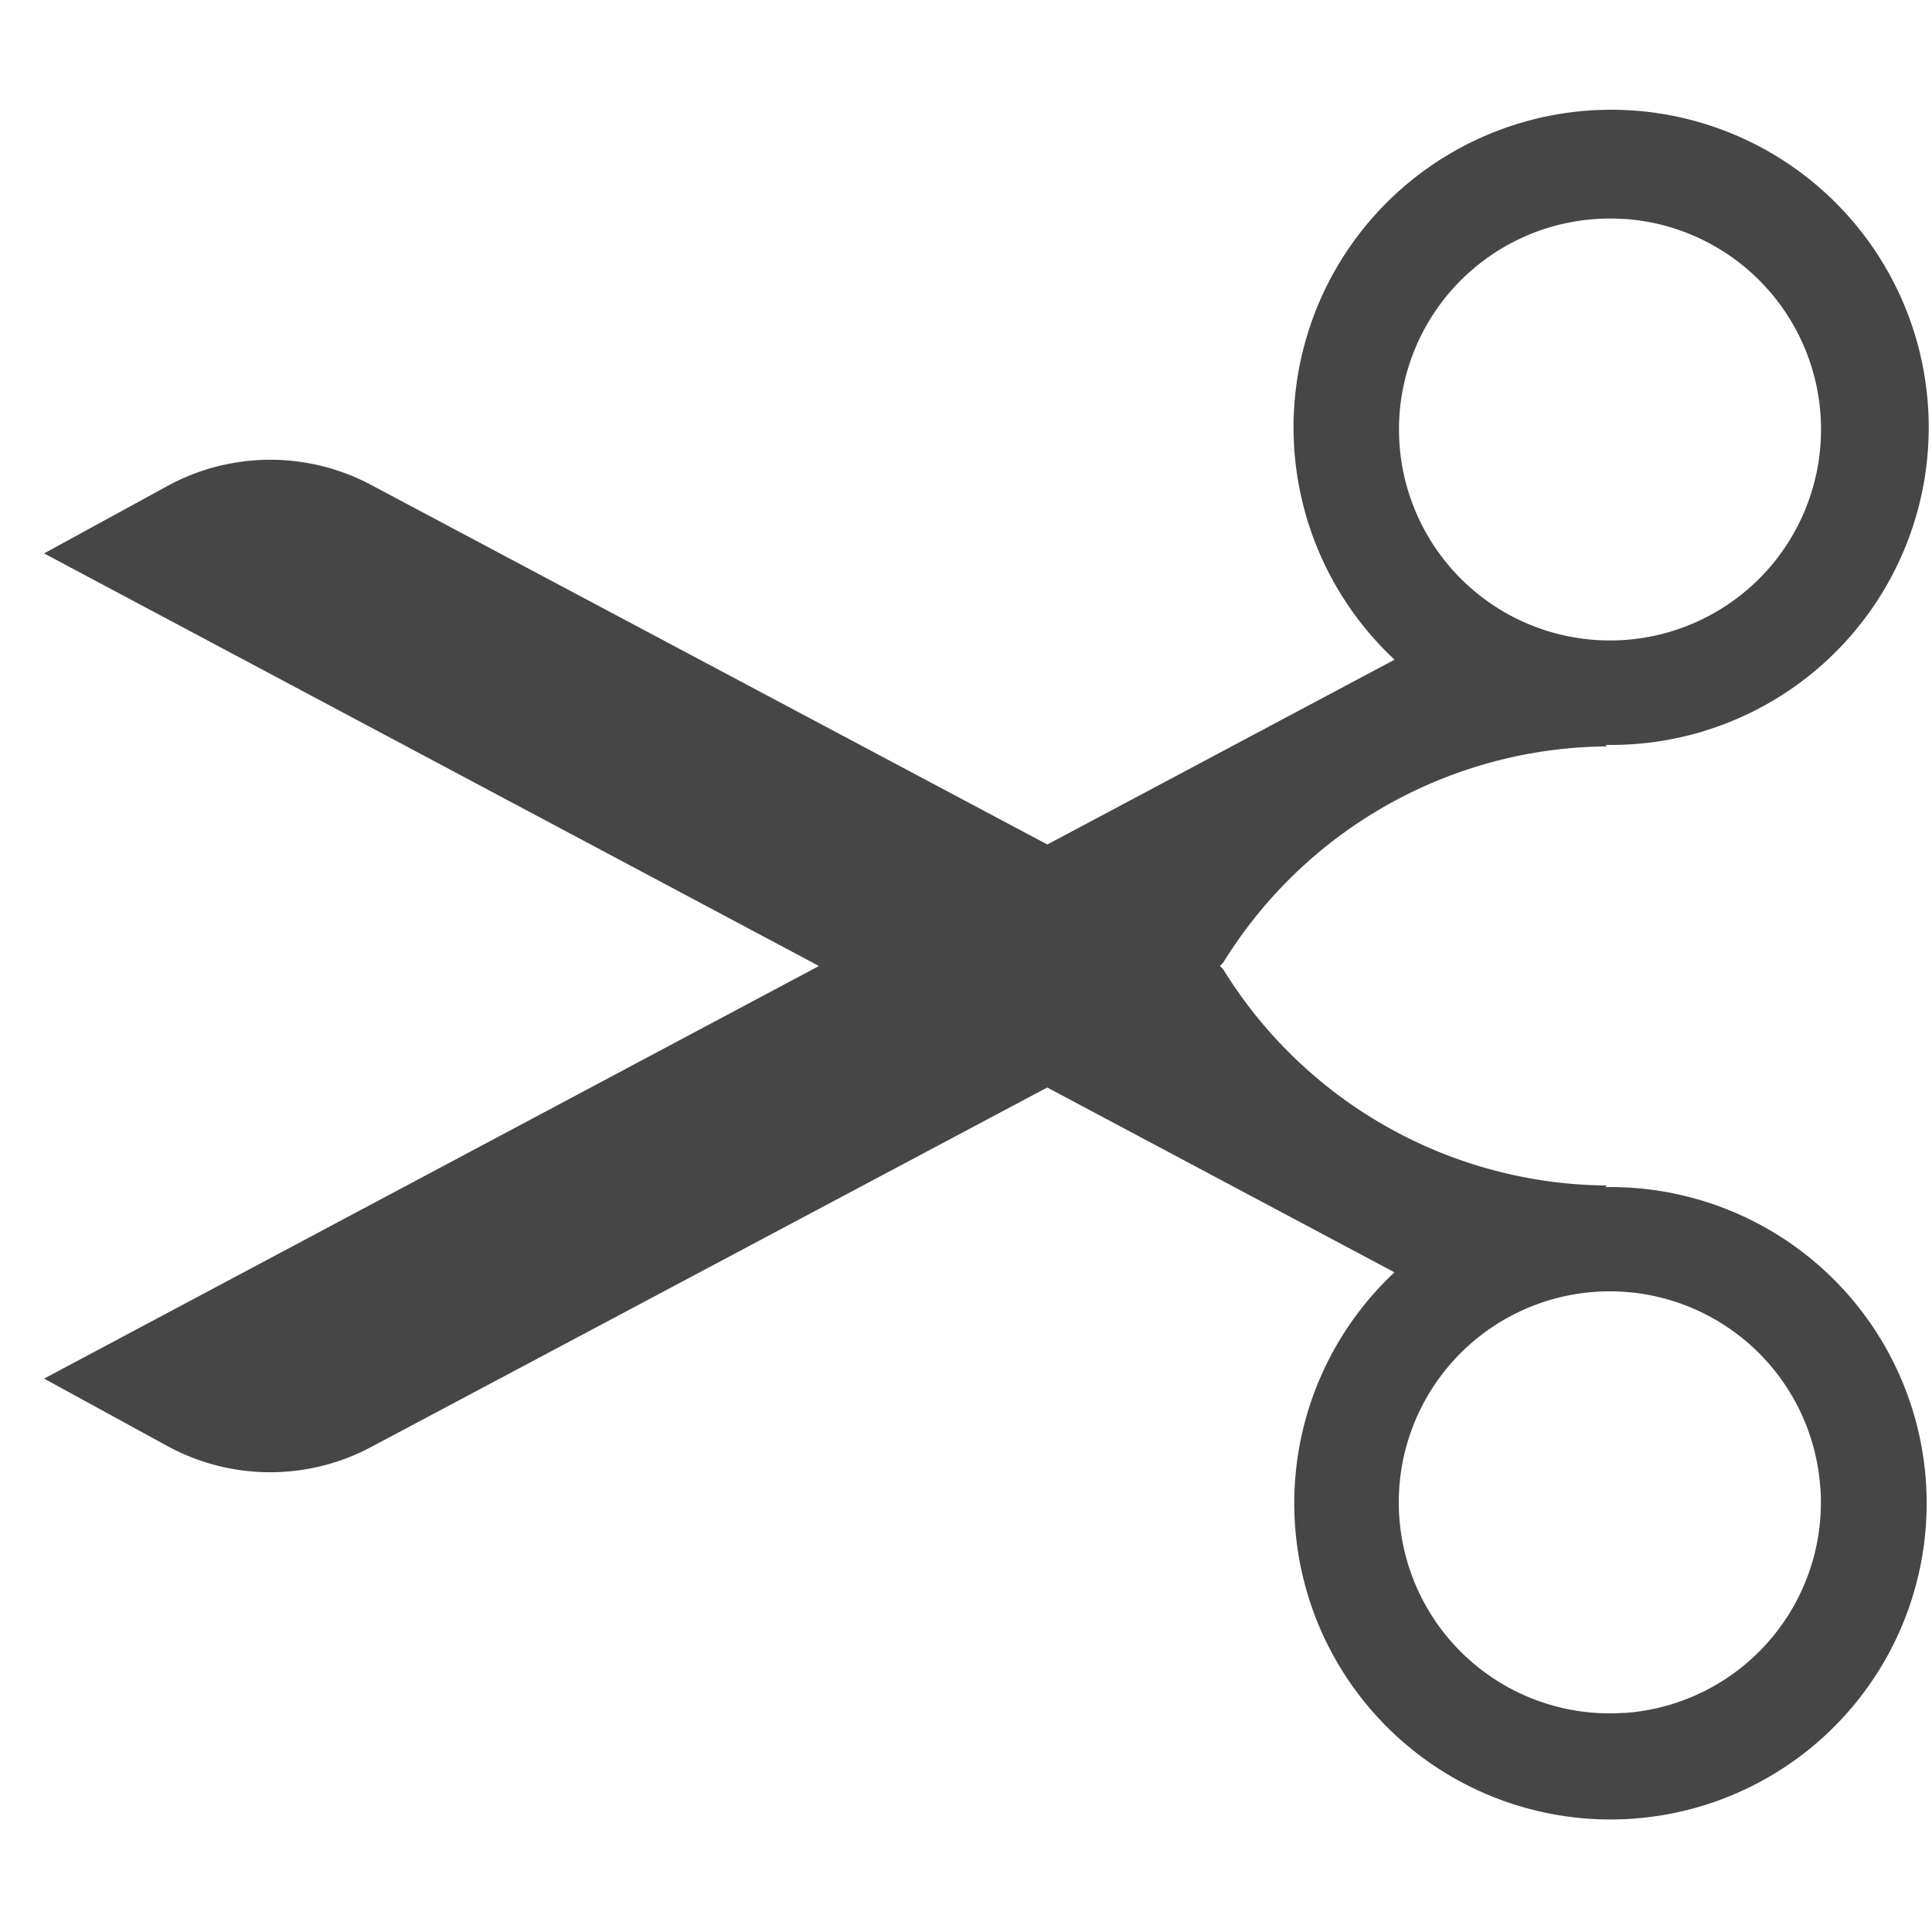 <svg xmlns:xlink="http://www.w3.org/1999/xlink" xmlns="http://www.w3.org/2000/svg" height="18" viewBox="0 0 18 18" width="18">
  <defs>
    <style>
      .fill {
        fill: #464646;
      }
    </style>
  </defs>
  <title>S Cut 18 N</title>
  <rect id="Canvas" fill="#ff13dc" opacity="0" width="18" height="18"/><path class="fill" d="M14.957,11.06c0-.004.017-.015.012-.015A4.24,4.24,0,0,1,11.4,9.037c-.009-.014-.023-.024-.033-.037.009-.013.024-.023.033-.037a4.24,4.24,0,0,1,3.571-2.009c.004,0-.011-.011-.013-.014a2.959,2.959,0,1,0-1.965-.794L9.758,7.868l-6.3-3.35a2,2,0,0,0-1.9.011l-1.147.627L7.63,9,.411,12.844l1.146.627a2,2,0,0,0,1.9.011l6.3-3.35,3.235,1.722a2.946,2.946,0,1,0,1.965-.794Zm.182-9.02a1.966,1.966,0,1,1-2.1,1.823l0-.003A1.966,1.966,0,0,1,15.139,2.041Zm0,13.918a1.966,1.966,0,1,1,1.82-2.103L16.96,13.859A1.966,1.966,0,0,1,15.139,15.959Z"/>
</svg>